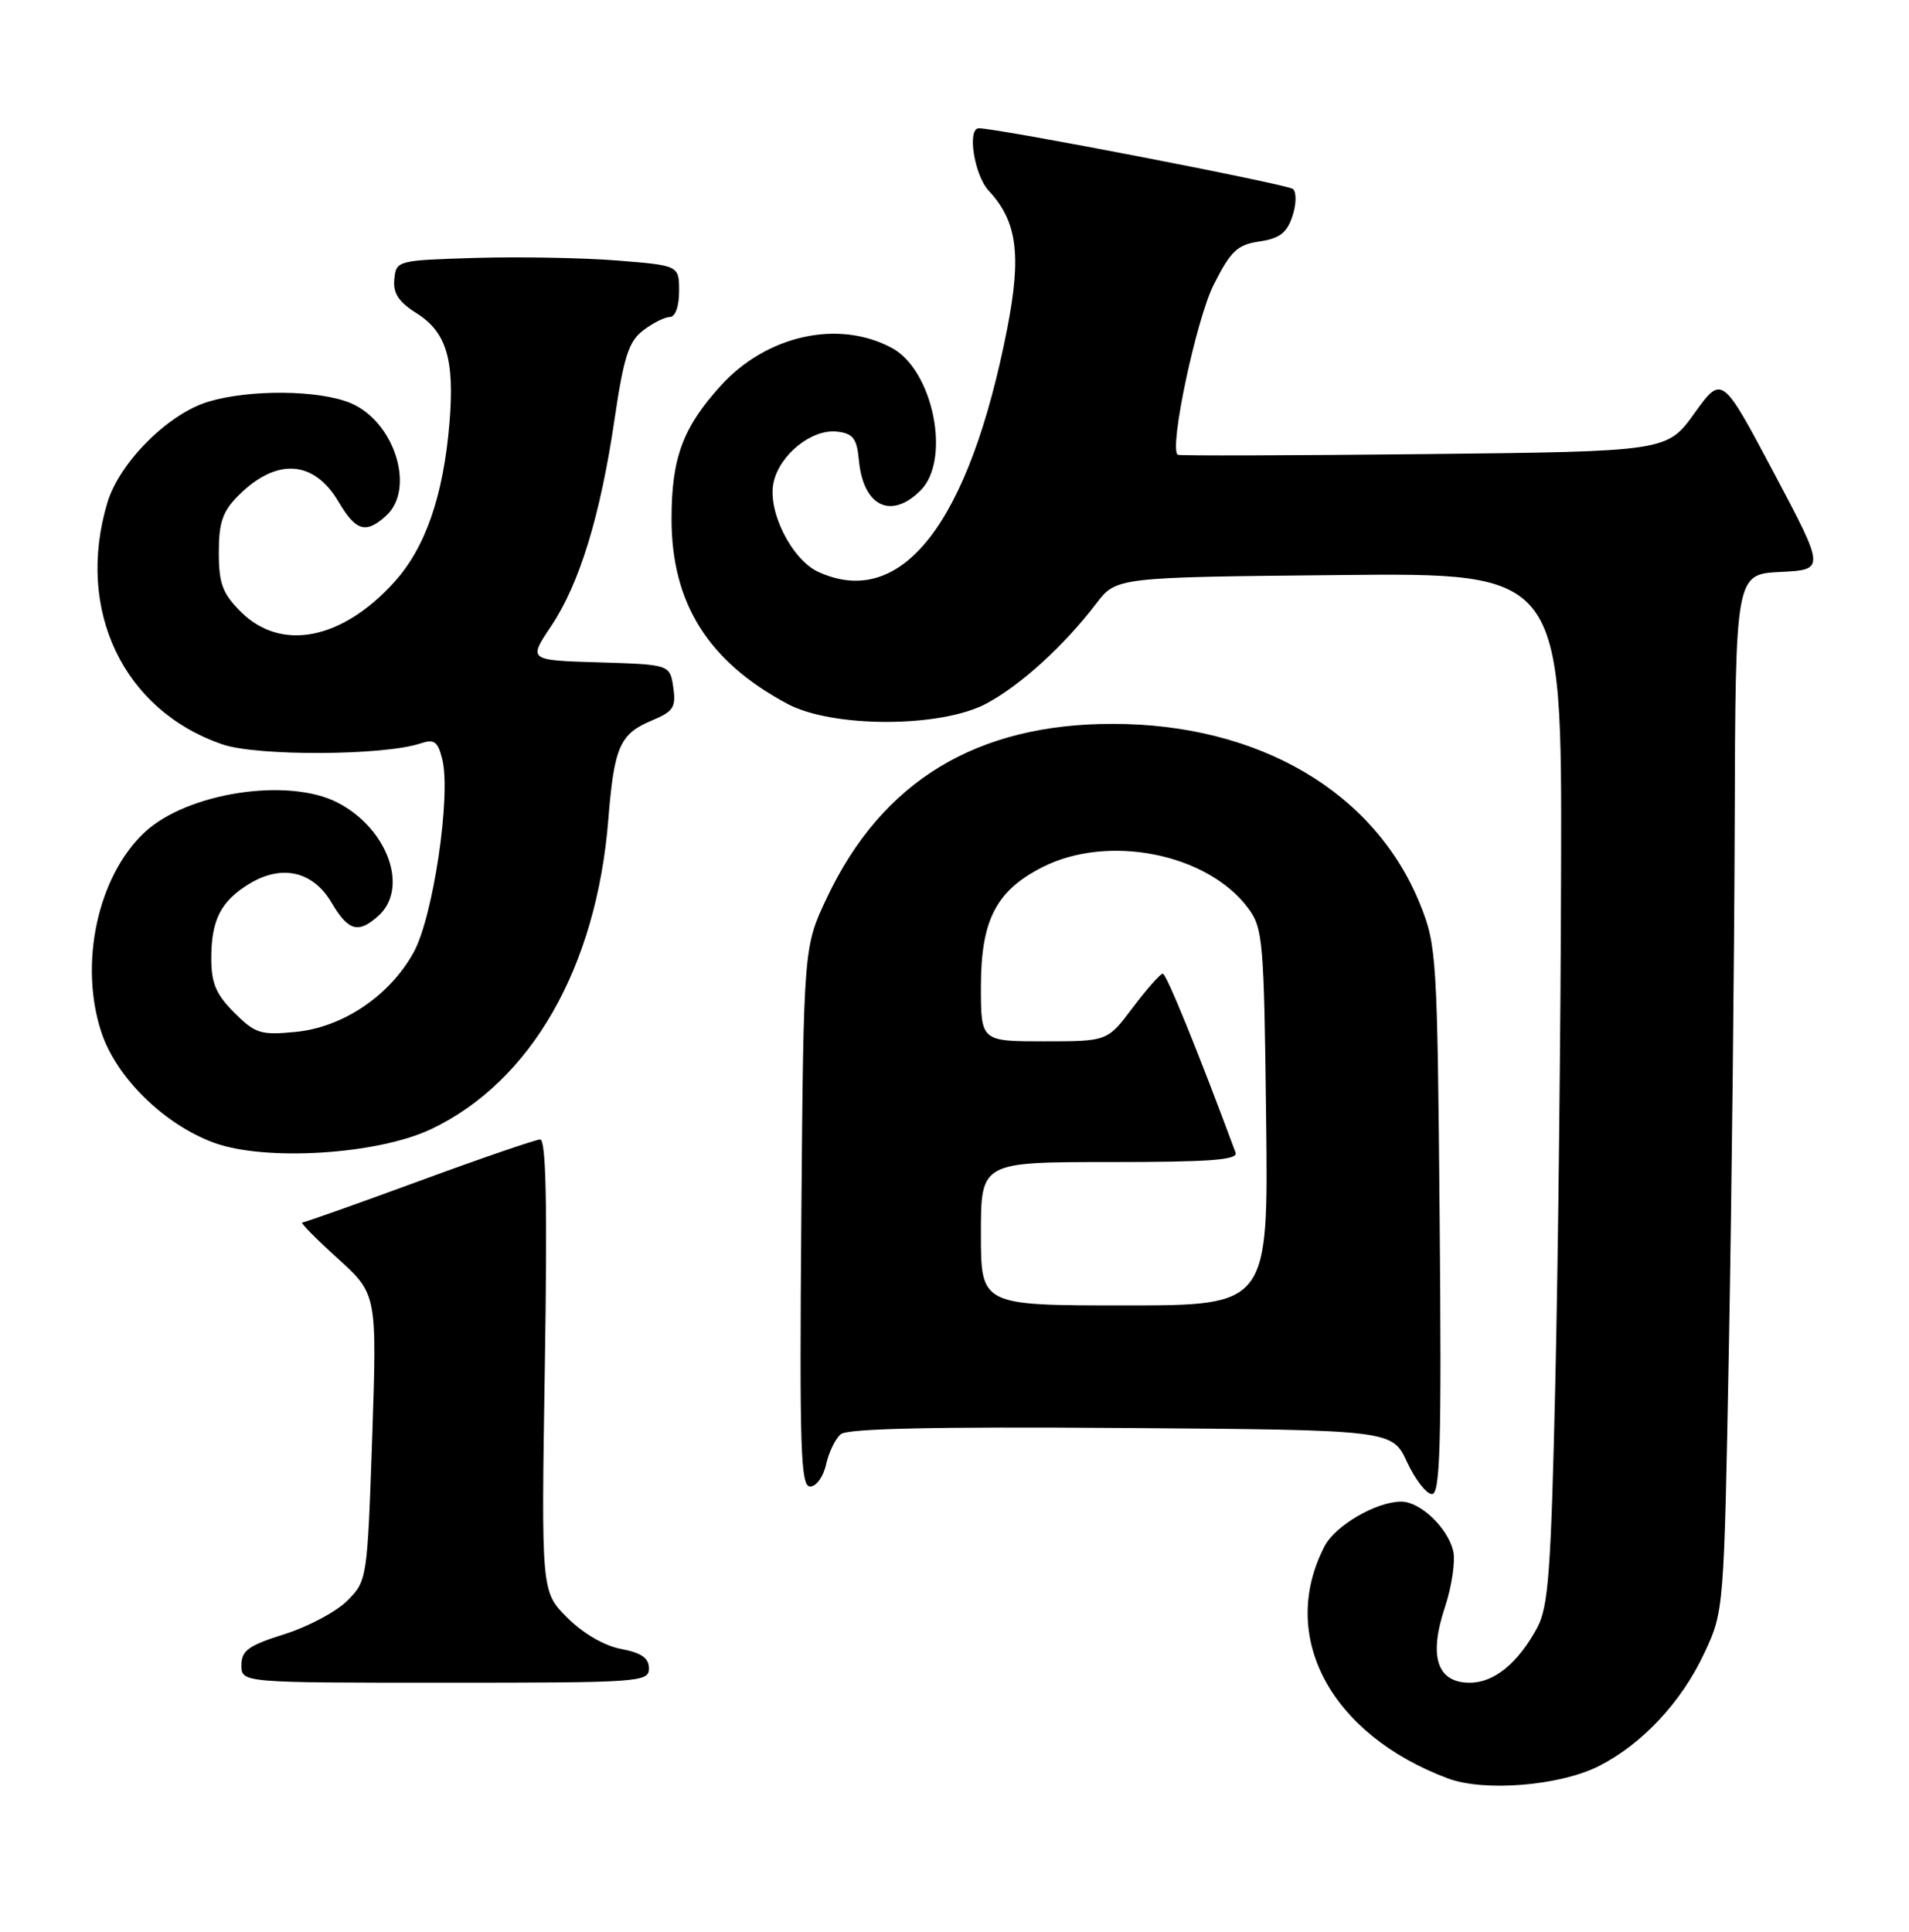 <?xml version="1.0" encoding="UTF-8" standalone="no"?>
<!DOCTYPE svg PUBLIC "-//W3C//DTD SVG 1.1//EN" "http://www.w3.org/Graphics/SVG/1.1/DTD/svg11.dtd" >
<svg xmlns="http://www.w3.org/2000/svg" xmlns:xlink="http://www.w3.org/1999/xlink" version="1.1" viewBox="0 0 253 256">
 <g >
 <path fill="currentColor"
d=" M 211.93 234.03 C 217.67 231.11 222.85 225.55 225.87 219.09 C 228.48 213.50 228.48 213.50 229.14 178.00 C 229.50 158.47 229.84 127.56 229.90 109.30 C 230.00 76.10 230.00 76.10 235.95 75.80 C 241.90 75.50 241.90 75.50 235.06 62.60 C 228.21 49.70 228.21 49.70 224.57 54.76 C 220.93 59.83 220.93 59.83 188.72 60.18 C 171.00 60.37 156.31 60.41 156.09 60.27 C 154.89 59.51 158.54 42.29 160.86 37.71 C 163.12 33.24 163.99 32.43 166.92 32.00 C 169.58 31.61 170.55 30.87 171.28 28.66 C 171.81 27.08 171.84 25.48 171.36 25.05 C 170.66 24.43 132.27 17.00 129.73 17.00 C 128.14 17.00 129.12 23.21 131.02 25.26 C 134.81 29.31 135.40 33.77 133.48 43.59 C 128.43 69.34 119.51 80.83 108.47 75.80 C 104.93 74.19 101.68 67.72 102.52 63.93 C 103.33 60.23 107.61 56.81 110.95 57.20 C 113.06 57.45 113.56 58.10 113.83 61.00 C 114.41 67.11 118.09 68.91 122.00 65.00 C 126.08 60.92 123.68 49.04 118.18 46.10 C 111.09 42.30 101.55 44.43 95.47 51.17 C 90.48 56.69 89.00 60.72 89.00 68.77 C 89.00 79.94 93.85 87.67 104.38 93.29 C 110.37 96.48 124.68 96.46 130.71 93.25 C 135.26 90.82 141.04 85.56 145.27 80.00 C 147.94 76.50 147.94 76.50 177.47 76.21 C 207.00 75.91 207.00 75.91 206.89 115.21 C 206.84 136.82 206.49 167.55 206.12 183.50 C 205.55 208.31 205.21 212.96 203.72 215.72 C 201.18 220.42 198.01 223.00 194.79 223.00 C 190.47 223.00 189.32 219.56 191.48 213.05 C 192.42 210.22 192.92 206.81 192.58 205.48 C 191.81 202.41 188.20 199.00 185.71 199.00 C 182.40 199.00 176.97 202.16 175.54 204.92 C 169.38 216.83 176.30 229.84 191.88 235.68 C 196.70 237.49 206.78 236.66 211.93 234.03 Z  M 86.00 221.11 C 86.00 219.73 85.02 219.04 82.32 218.53 C 80.09 218.11 77.28 216.48 75.18 214.38 C 71.73 210.93 71.73 210.93 72.21 180.96 C 72.55 159.66 72.37 151.00 71.59 151.01 C 70.99 151.02 63.78 153.49 55.57 156.51 C 47.36 159.53 40.38 162.00 40.07 162.01 C 39.76 162.02 41.86 164.15 44.74 166.76 C 49.97 171.50 49.97 171.50 49.33 190.49 C 48.68 209.31 48.65 209.50 46.03 212.13 C 44.57 213.59 40.81 215.59 37.69 216.57 C 32.92 218.07 32.00 218.74 32.00 220.68 C 32.00 223.00 32.00 223.00 59.00 223.00 C 84.80 223.00 86.00 222.92 86.00 221.11 Z  M 190.80 161.75 C 190.49 126.76 190.40 125.30 188.21 119.85 C 182.21 104.96 166.87 95.95 147.50 95.93 C 129.41 95.92 116.92 103.51 109.60 118.95 C 106.50 125.50 106.50 125.50 106.20 161.25 C 105.95 192.15 106.11 197.00 107.37 197.00 C 108.18 197.00 109.13 195.69 109.48 194.07 C 109.84 192.46 110.72 190.65 111.43 190.06 C 112.33 189.31 123.99 189.06 148.62 189.24 C 184.50 189.50 184.50 189.50 186.47 193.75 C 187.56 196.09 189.05 198.00 189.78 198.00 C 190.87 198.00 191.06 191.45 190.80 161.75 Z  M 57.13 149.64 C 70.39 143.35 79.06 128.20 80.62 108.61 C 81.40 98.94 82.14 97.26 86.42 95.47 C 89.26 94.28 89.61 93.73 89.23 91.09 C 88.78 88.07 88.78 88.07 79.40 87.78 C 70.01 87.50 70.01 87.50 73.03 83.00 C 76.80 77.37 79.56 68.39 81.45 55.54 C 82.66 47.33 83.32 45.26 85.21 43.81 C 86.47 42.84 88.06 42.03 88.75 42.02 C 89.50 42.01 90.00 40.64 90.00 38.59 C 90.00 35.18 90.00 35.18 81.75 34.52 C 77.21 34.16 68.78 34.01 63.00 34.18 C 52.63 34.50 52.50 34.53 52.26 37.00 C 52.07 38.86 52.82 40.01 55.19 41.50 C 59.16 43.99 60.26 47.64 59.57 56.02 C 58.77 65.68 56.39 72.56 52.27 77.12 C 45.32 84.82 37.24 86.39 31.92 81.08 C 29.48 78.64 29.00 77.34 29.00 73.21 C 29.00 69.23 29.50 67.77 31.60 65.67 C 36.63 60.64 41.59 60.95 44.86 66.49 C 47.17 70.40 48.48 70.78 51.17 68.35 C 55.10 64.79 52.28 55.85 46.47 53.42 C 42.28 51.67 33.13 51.58 27.62 53.23 C 22.30 54.82 15.82 61.30 14.23 66.62 C 9.98 80.84 16.34 94.17 29.52 98.66 C 34.12 100.23 50.90 100.14 55.70 98.53 C 57.55 97.91 58.02 98.24 58.61 100.60 C 59.81 105.35 57.41 121.52 54.82 126.21 C 51.63 131.99 45.42 136.16 39.12 136.76 C 34.54 137.20 33.82 136.97 31.05 134.20 C 28.63 131.79 28.00 130.29 28.00 127.01 C 28.00 121.90 29.27 119.42 33.05 117.12 C 37.34 114.51 41.48 115.45 43.93 119.61 C 46.17 123.40 47.49 123.77 50.17 121.35 C 54.22 117.68 51.37 109.79 44.75 106.37 C 38.19 102.98 24.81 105.04 19.17 110.30 C 12.94 116.11 10.43 127.76 13.45 136.84 C 15.43 142.81 21.73 148.99 28.32 151.43 C 35.12 153.94 50.03 153.01 57.13 149.64 Z  M 130.00 163.50 C 130.00 154.00 130.00 154.00 147.11 154.00 C 160.37 154.00 164.11 153.72 163.75 152.75 C 158.81 139.42 154.57 129.01 154.10 129.03 C 153.77 129.05 151.98 131.07 150.13 133.53 C 146.77 138.00 146.77 138.00 138.38 138.00 C 130.00 138.00 130.00 138.00 130.00 130.75 C 130.01 121.94 132.00 118.06 138.13 114.93 C 146.84 110.49 159.99 113.09 165.40 120.33 C 167.38 122.98 167.52 124.54 167.80 148.07 C 168.10 173.00 168.10 173.00 149.05 173.00 C 130.00 173.00 130.00 173.00 130.00 163.50 Z "/>
</g>
</svg>